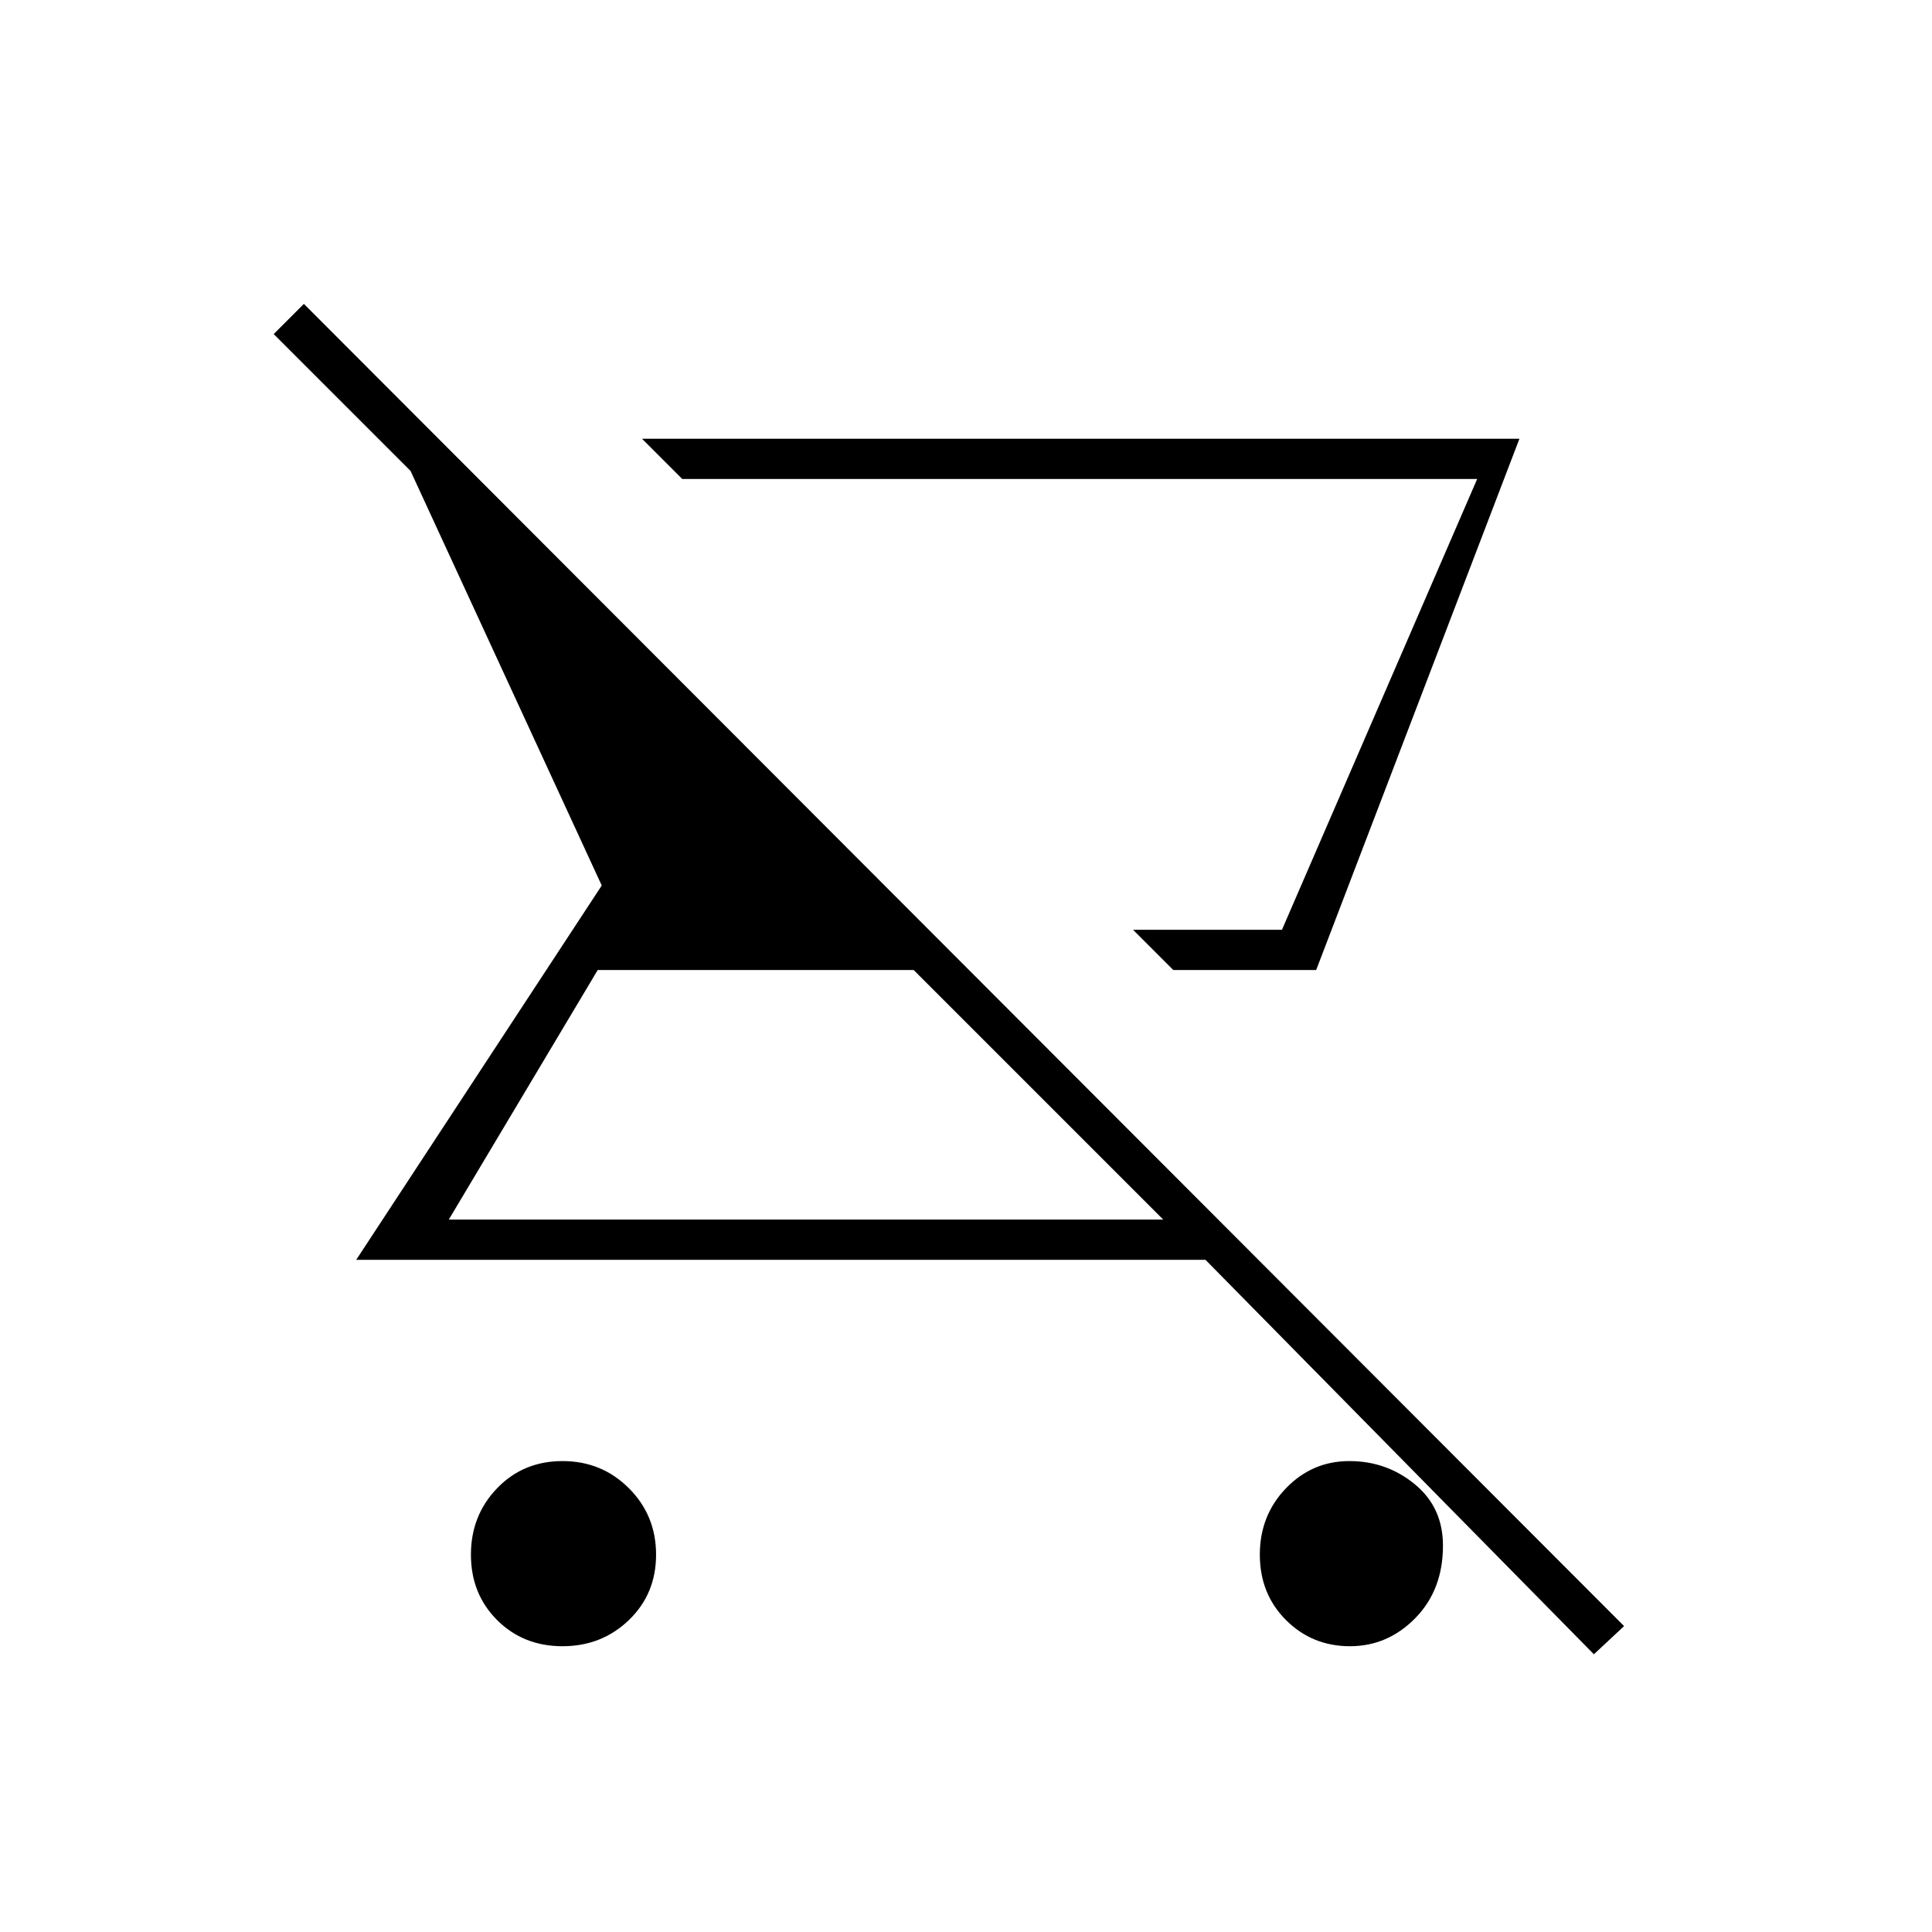 <svg xmlns="http://www.w3.org/2000/svg" height="20" viewBox="0 -960 960 960" width="20"><path d="m583-478-20-20h74l97-224H339l-20-20h436L654-478h-71ZM279.504-142q-19.495 0-32.5-13.004Q234-168.009 234-187.504 234-207 247.004-220.5q13.005-13.5 32.5-13.5Q299-234 312.5-220.5 326-207 326-187.504q0 19.495-13.5 32.5Q299-142 279.504-142ZM792-138 599-334H177l122-186-95-206-68-68 15-15 656 657-15 14ZM578-354 454-478H297l-74 124h355Zm59-144h-74 74Zm33.788 356Q652-142 639-155.004q-13-13.005-13-32.5Q626-207 639-220.5q13-13.5 31.5-13.5t32.5 11.5q14 11.5 14 30.5 0 22-13.712 36-13.713 14-32.5 14Z"/></svg>